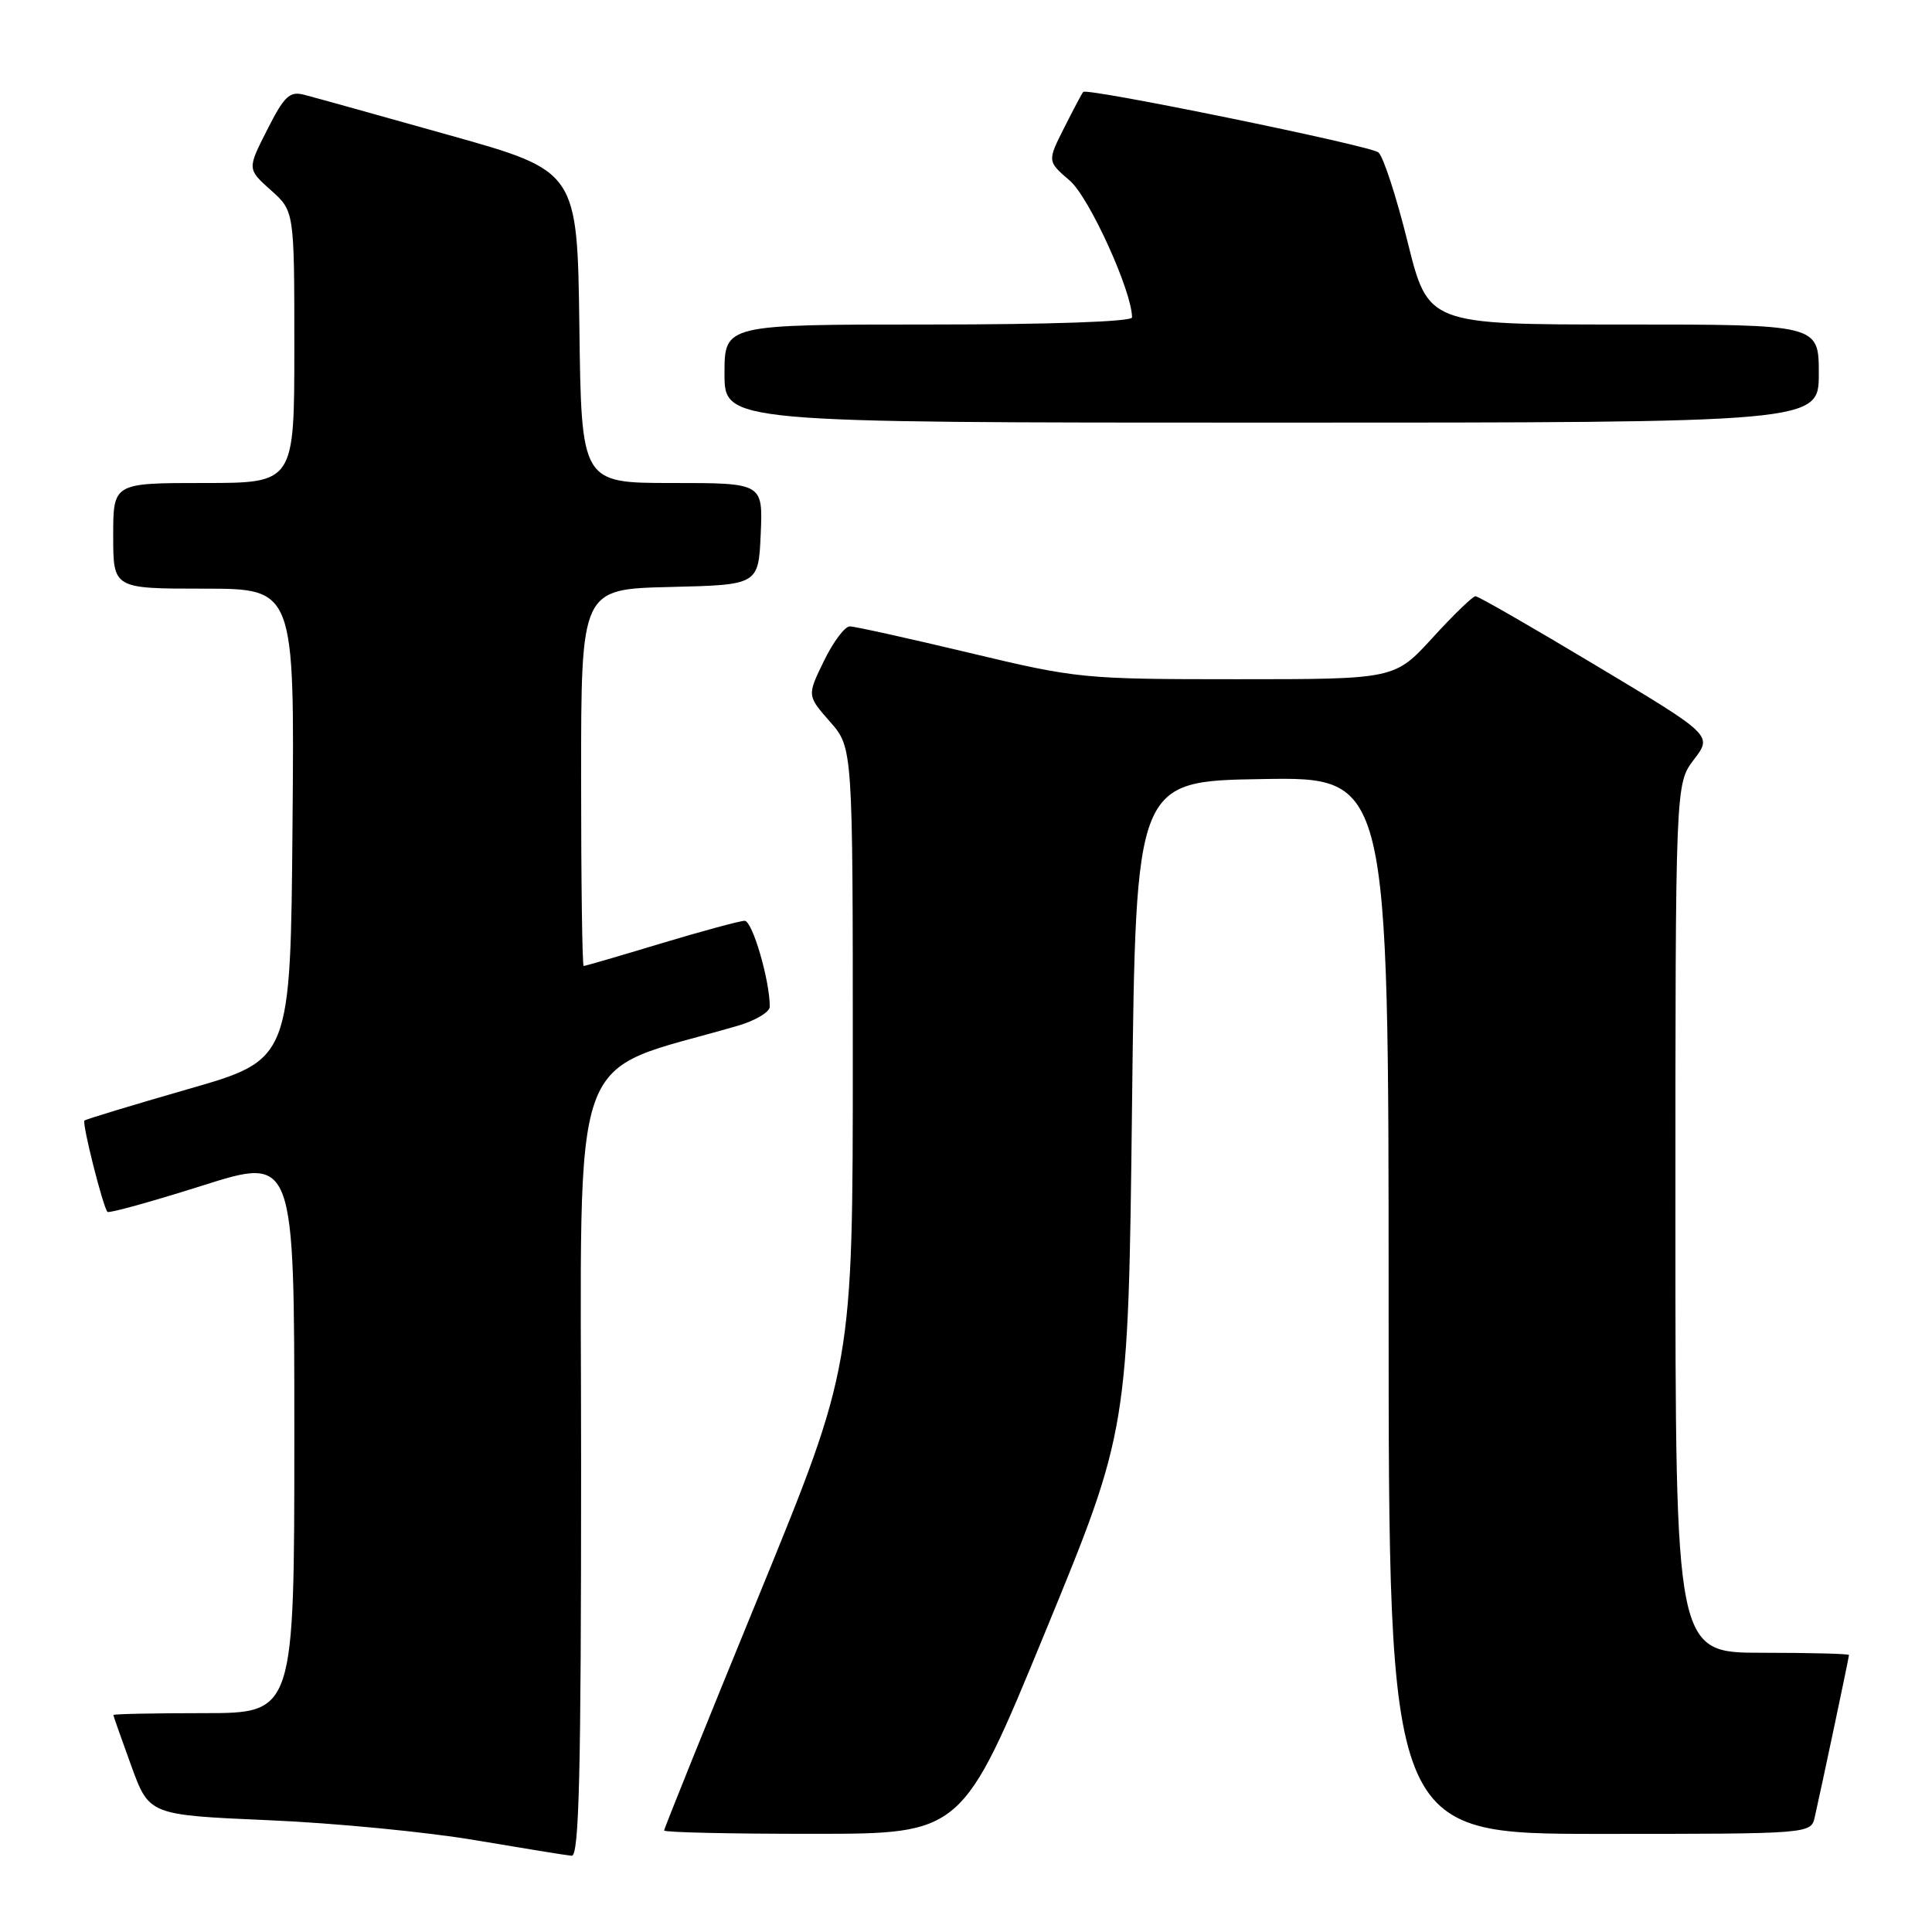 <?xml version="1.0" encoding="UTF-8" standalone="no"?>
<!DOCTYPE svg PUBLIC "-//W3C//DTD SVG 1.1//EN" "http://www.w3.org/Graphics/SVG/1.1/DTD/svg11.dtd" >
<svg xmlns="http://www.w3.org/2000/svg" xmlns:xlink="http://www.w3.org/1999/xlink" version="1.1" viewBox="0 0 256 256">
 <g >
 <path fill="currentColor"
d=" M 77.00 194.12 C 77.00 136.84 74.96 142.57 97.75 135.92 C 100.09 135.24 102.00 134.10 102.00 133.39 C 102.00 129.88 99.69 122.00 98.67 122.01 C 98.03 122.02 93.04 123.37 87.59 125.01 C 82.14 126.66 77.52 128.00 77.34 128.00 C 77.15 128.00 77.00 116.76 77.00 103.03 C 77.00 78.06 77.00 78.06 88.75 77.78 C 100.50 77.50 100.50 77.50 100.80 70.75 C 101.09 64.00 101.09 64.00 89.07 64.00 C 77.04 64.00 77.04 64.00 76.77 43.34 C 76.50 22.67 76.50 22.67 59.50 17.90 C 50.15 15.27 41.50 12.86 40.27 12.55 C 38.38 12.06 37.65 12.75 35.41 17.19 C 32.76 22.40 32.76 22.40 35.88 25.19 C 39.00 27.97 39.00 27.97 39.00 45.99 C 39.00 64.00 39.00 64.00 27.00 64.00 C 15.00 64.00 15.00 64.00 15.00 71.00 C 15.00 78.00 15.00 78.00 27.01 78.00 C 39.03 78.00 39.03 78.00 38.76 109.21 C 38.50 140.41 38.50 140.41 25.00 144.29 C 17.57 146.43 11.36 148.31 11.19 148.48 C 10.84 148.83 13.66 159.99 14.24 160.58 C 14.45 160.79 20.11 159.22 26.81 157.10 C 39.00 153.24 39.00 153.24 39.00 190.12 C 39.00 227.00 39.00 227.00 27.00 227.00 C 20.40 227.00 15.01 227.11 15.02 227.25 C 15.03 227.39 16.10 230.43 17.40 234.00 C 19.77 240.50 19.77 240.50 35.64 241.19 C 44.36 241.56 56.67 242.76 63.00 243.84 C 69.33 244.91 75.06 245.84 75.75 245.90 C 76.74 245.98 77.00 235.01 77.00 194.12 Z  M 138.50 216.24 C 149.50 189.50 149.50 189.50 150.00 146.50 C 150.50 103.50 150.50 103.50 167.25 103.23 C 184.00 102.95 184.00 102.95 184.00 172.98 C 184.00 243.00 184.00 243.00 211.98 243.00 C 239.96 243.00 239.96 243.00 240.47 240.75 C 241.40 236.65 245.00 219.60 245.00 219.30 C 245.00 219.13 239.82 219.00 233.50 219.00 C 222.00 219.00 222.00 219.00 222.00 161.43 C 222.00 103.87 222.00 103.87 224.45 100.65 C 226.91 97.43 226.91 97.43 211.54 88.22 C 203.09 83.15 195.88 79.00 195.51 79.00 C 195.15 79.00 192.59 81.47 189.83 84.50 C 184.80 90.00 184.80 90.00 163.93 90.00 C 143.53 90.00 142.73 89.92 128.43 86.50 C 120.38 84.58 113.26 83.00 112.60 83.00 C 111.94 83.00 110.40 85.06 109.17 87.59 C 106.94 92.17 106.94 92.17 109.97 95.62 C 113.00 99.07 113.00 99.07 113.00 140.05 C 113.00 181.03 113.00 181.03 100.50 211.56 C 93.62 228.35 88.00 242.30 88.00 242.55 C 88.00 242.80 96.89 243.00 107.75 242.99 C 127.50 242.99 127.50 242.99 138.50 216.24 Z  M 241.00 49.50 C 241.00 43.00 241.00 43.00 215.11 43.00 C 189.23 43.00 189.23 43.00 186.51 32.03 C 185.01 26.00 183.27 20.67 182.64 20.19 C 181.46 19.27 144.02 11.61 143.53 12.18 C 143.37 12.36 142.24 14.49 141.01 16.93 C 138.77 21.37 138.77 21.37 141.75 23.93 C 144.34 26.16 150.00 38.61 150.00 42.06 C 150.00 42.62 139.24 43.00 123.00 43.00 C 96.00 43.00 96.00 43.00 96.00 49.50 C 96.00 56.00 96.00 56.00 168.50 56.00 C 241.00 56.00 241.00 56.00 241.00 49.50 Z "/>
</g>
</svg>